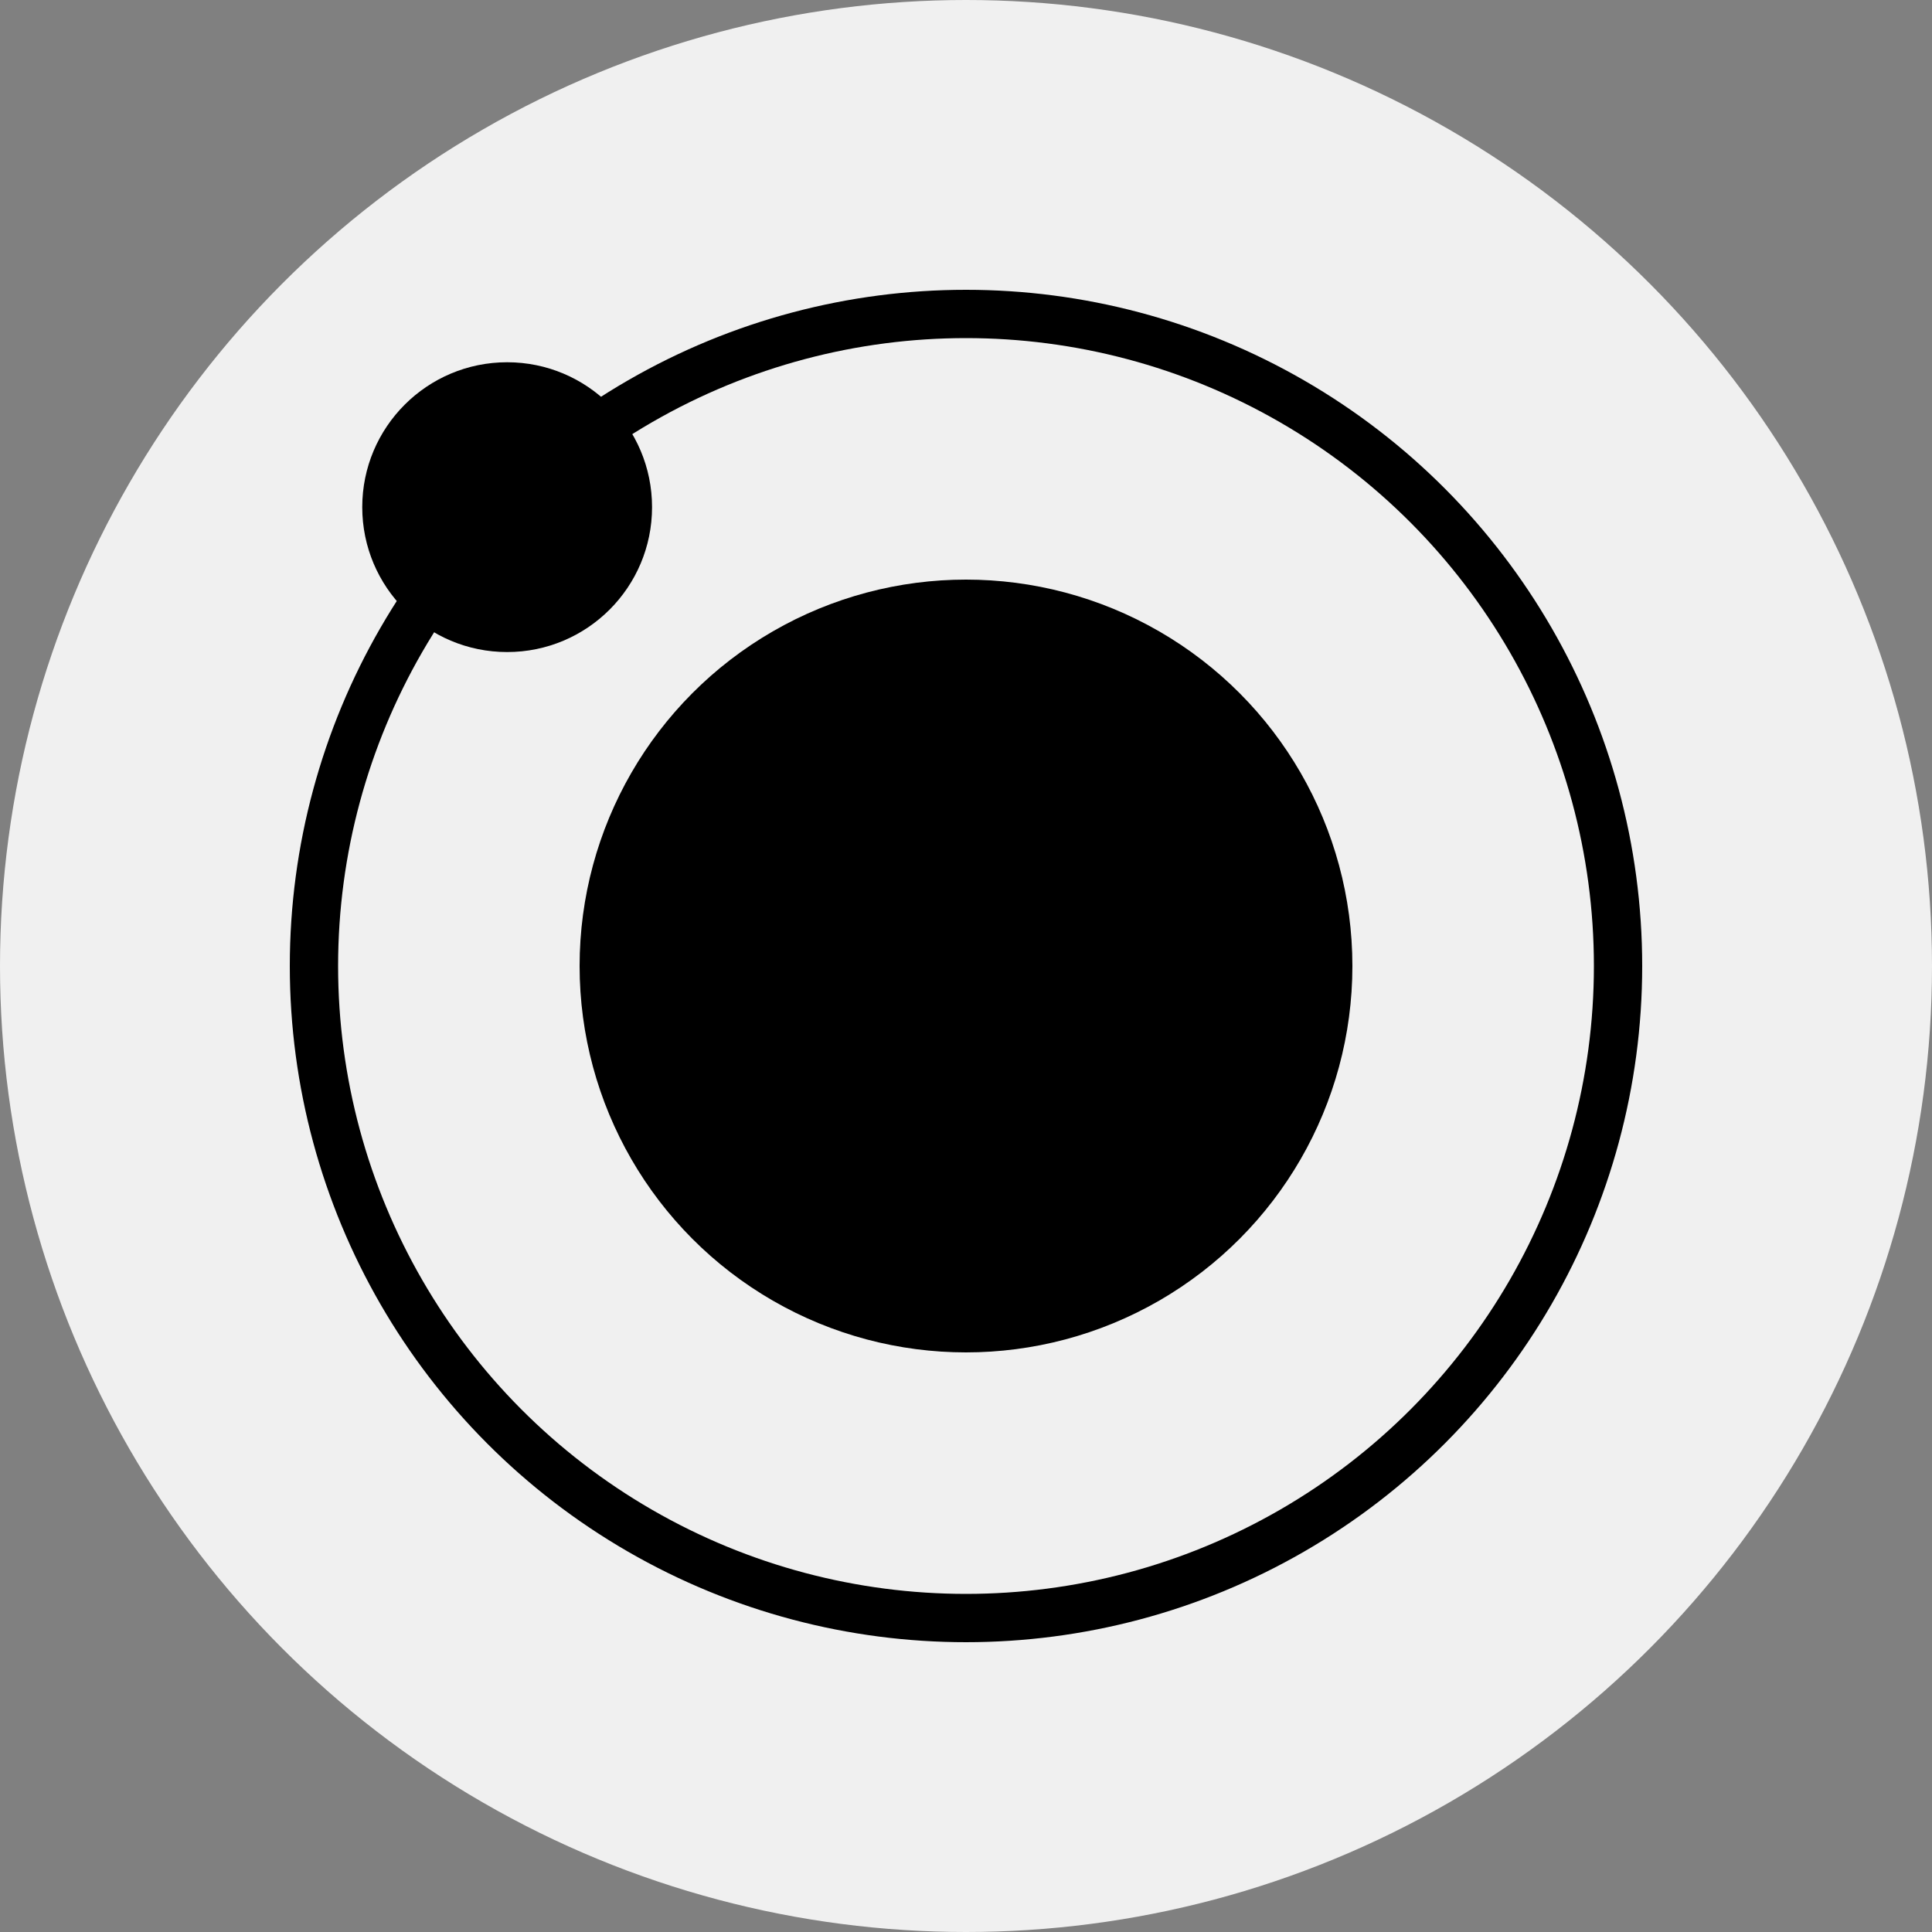 <svg width="80" height="80" viewBox="0 0 80 80" fill="none" xmlns="http://www.w3.org/2000/svg">
<rect x="0" y="0" width="80" height="80" fill="#808080" stroke="none"/>
<circle cx="40" cy="40" r="40" fill="#F0F0F0"/>
<circle cx="40" cy="40" r="16" fill="black"/>
<circle cx="21" cy="21" r="6" fill="black"/>
<circle cx="40" cy="40" r="27" stroke="black" stroke-width="2"/>
</svg>
